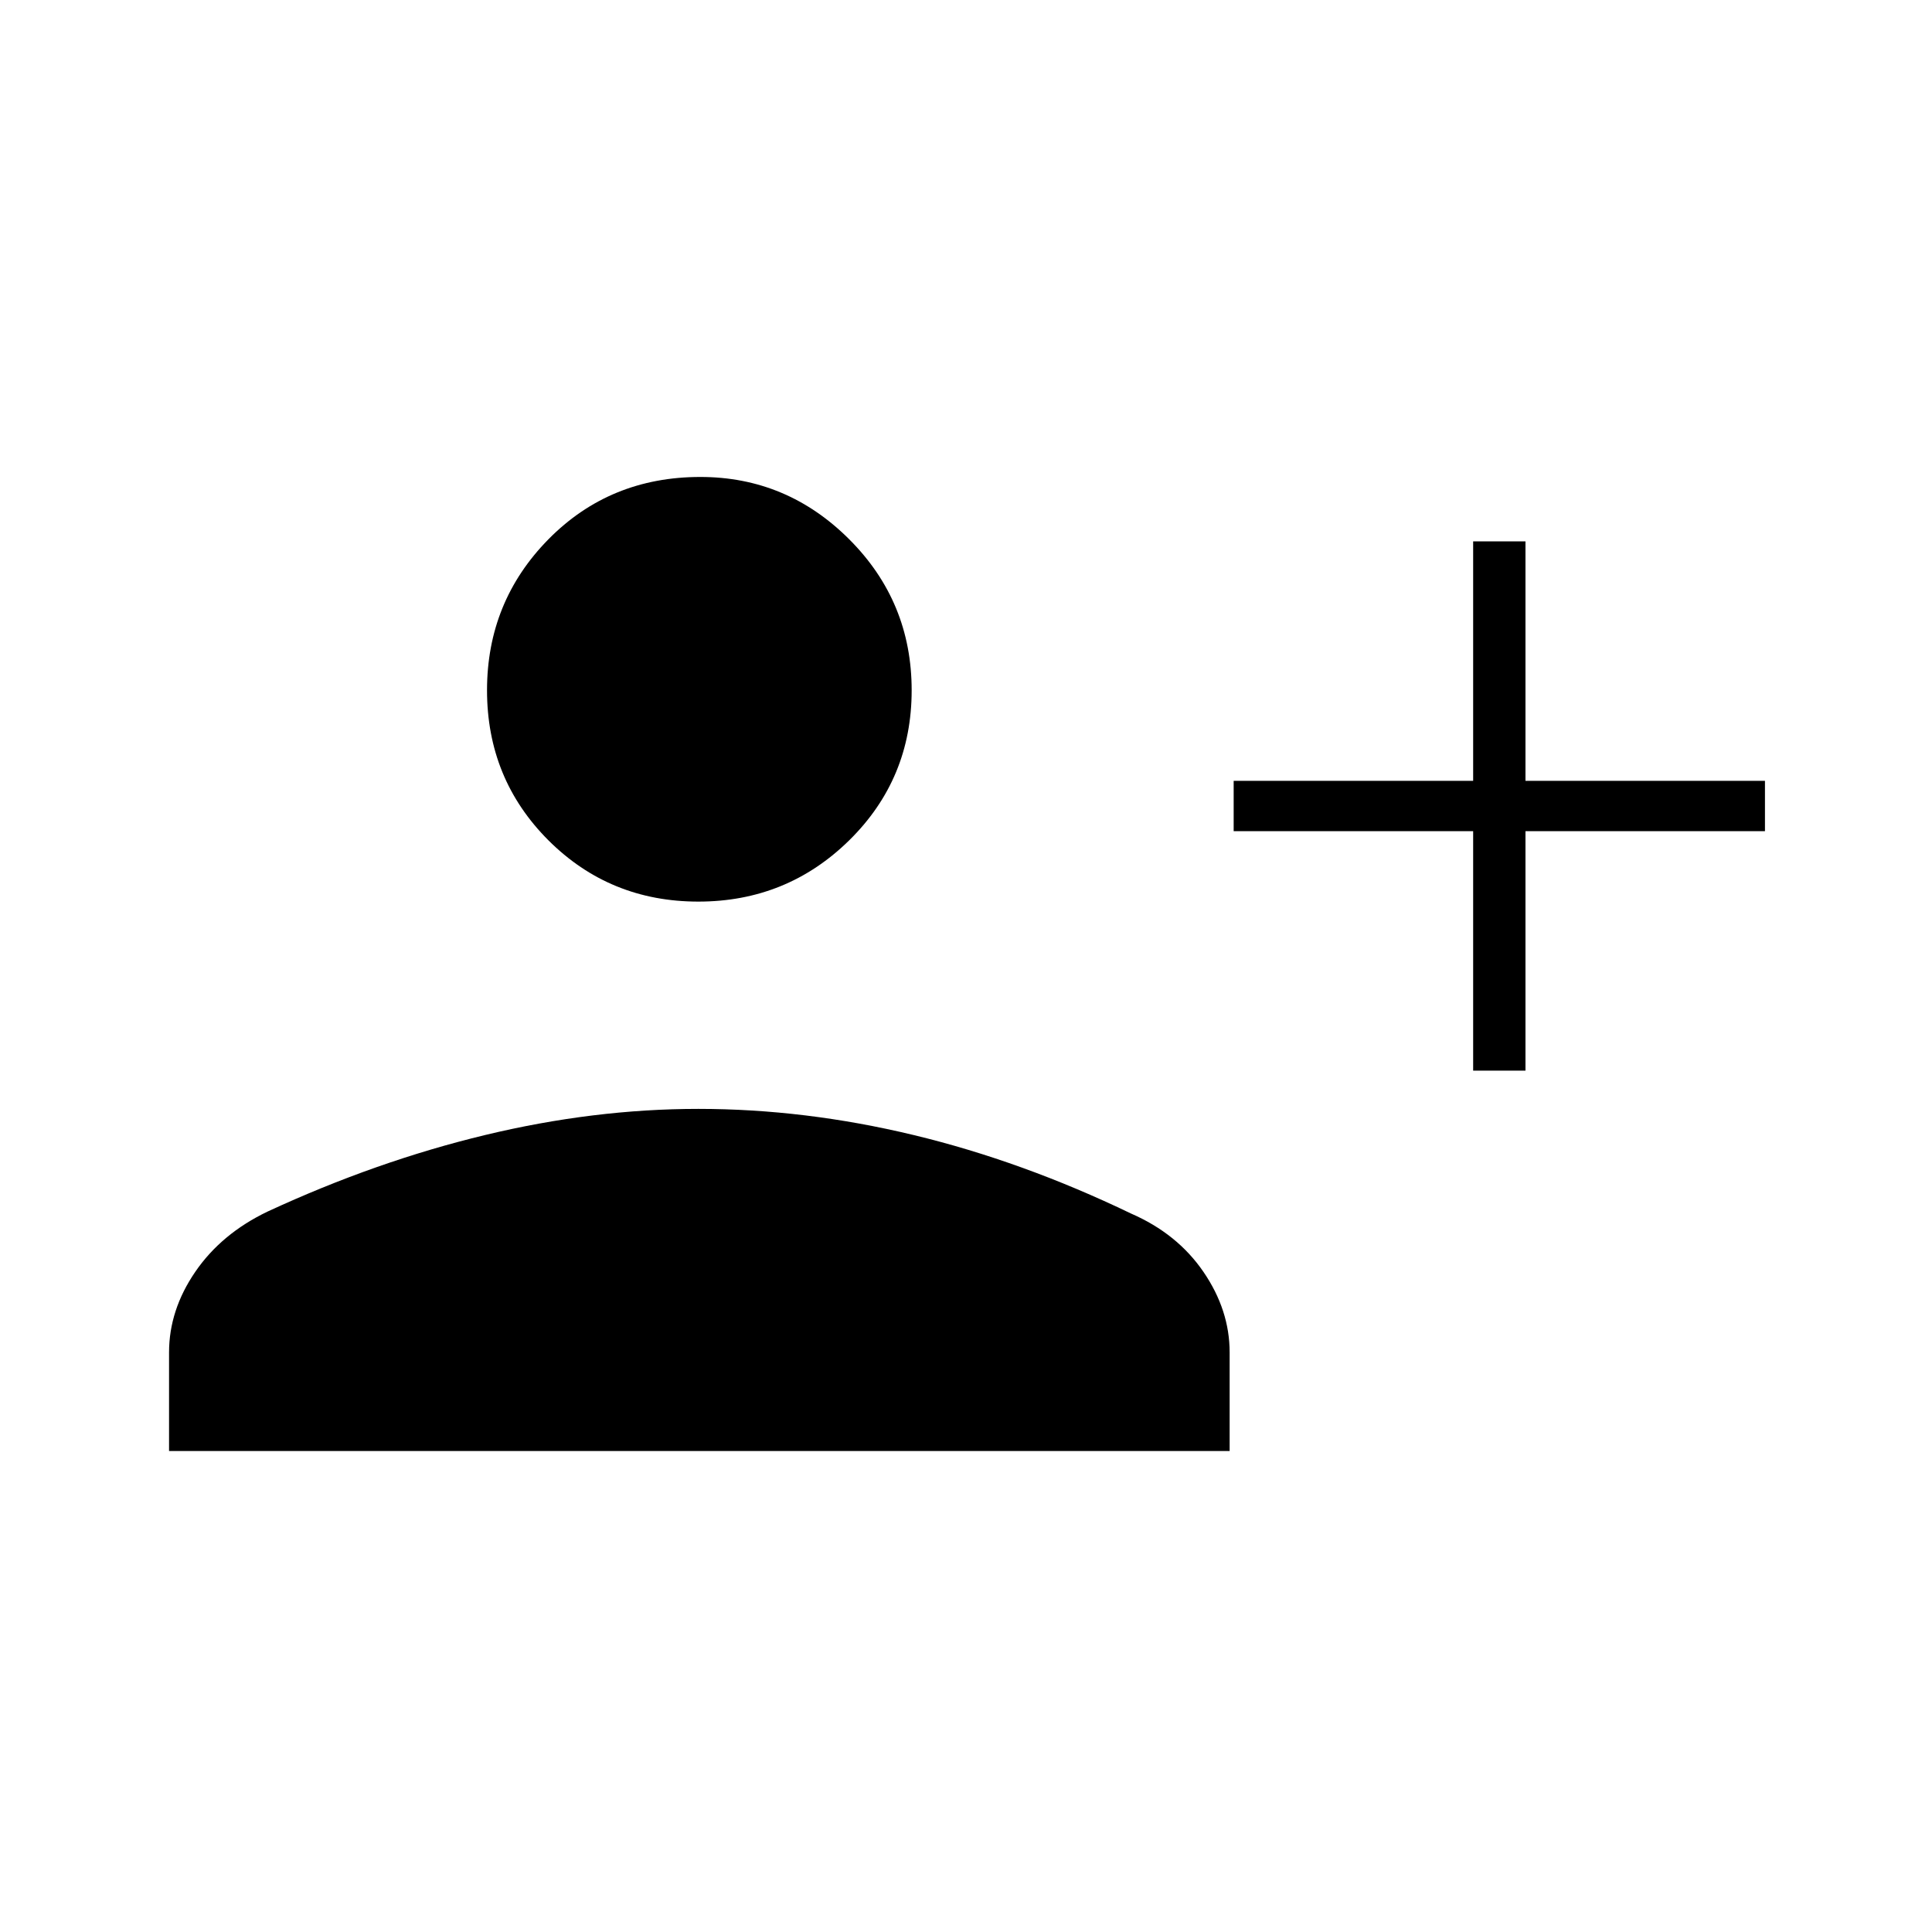 <svg xmlns="http://www.w3.org/2000/svg" height="24" width="24"><path d="M18.3 13.3v-2.975h-2.975V9.7H18.3V6.725h.65V9.7h2.975v.625H18.95V13.3Zm-9.625-2.1q-1.1 0-1.863-.762-.762-.763-.762-1.863T6.812 6.7q.763-.775 1.888-.775 1.075 0 1.85.775.775.775.775 1.875t-.775 1.863q-.775.762-1.875.762ZM2.1 18.025V16.8q0-.525.325-1t.9-.75q1.35-.625 2.7-.95 1.35-.325 2.65-.325 1.325 0 2.675.325 1.35.325 2.7.975.575.25.9.725.325.475.325 1v1.225Z"/></svg>